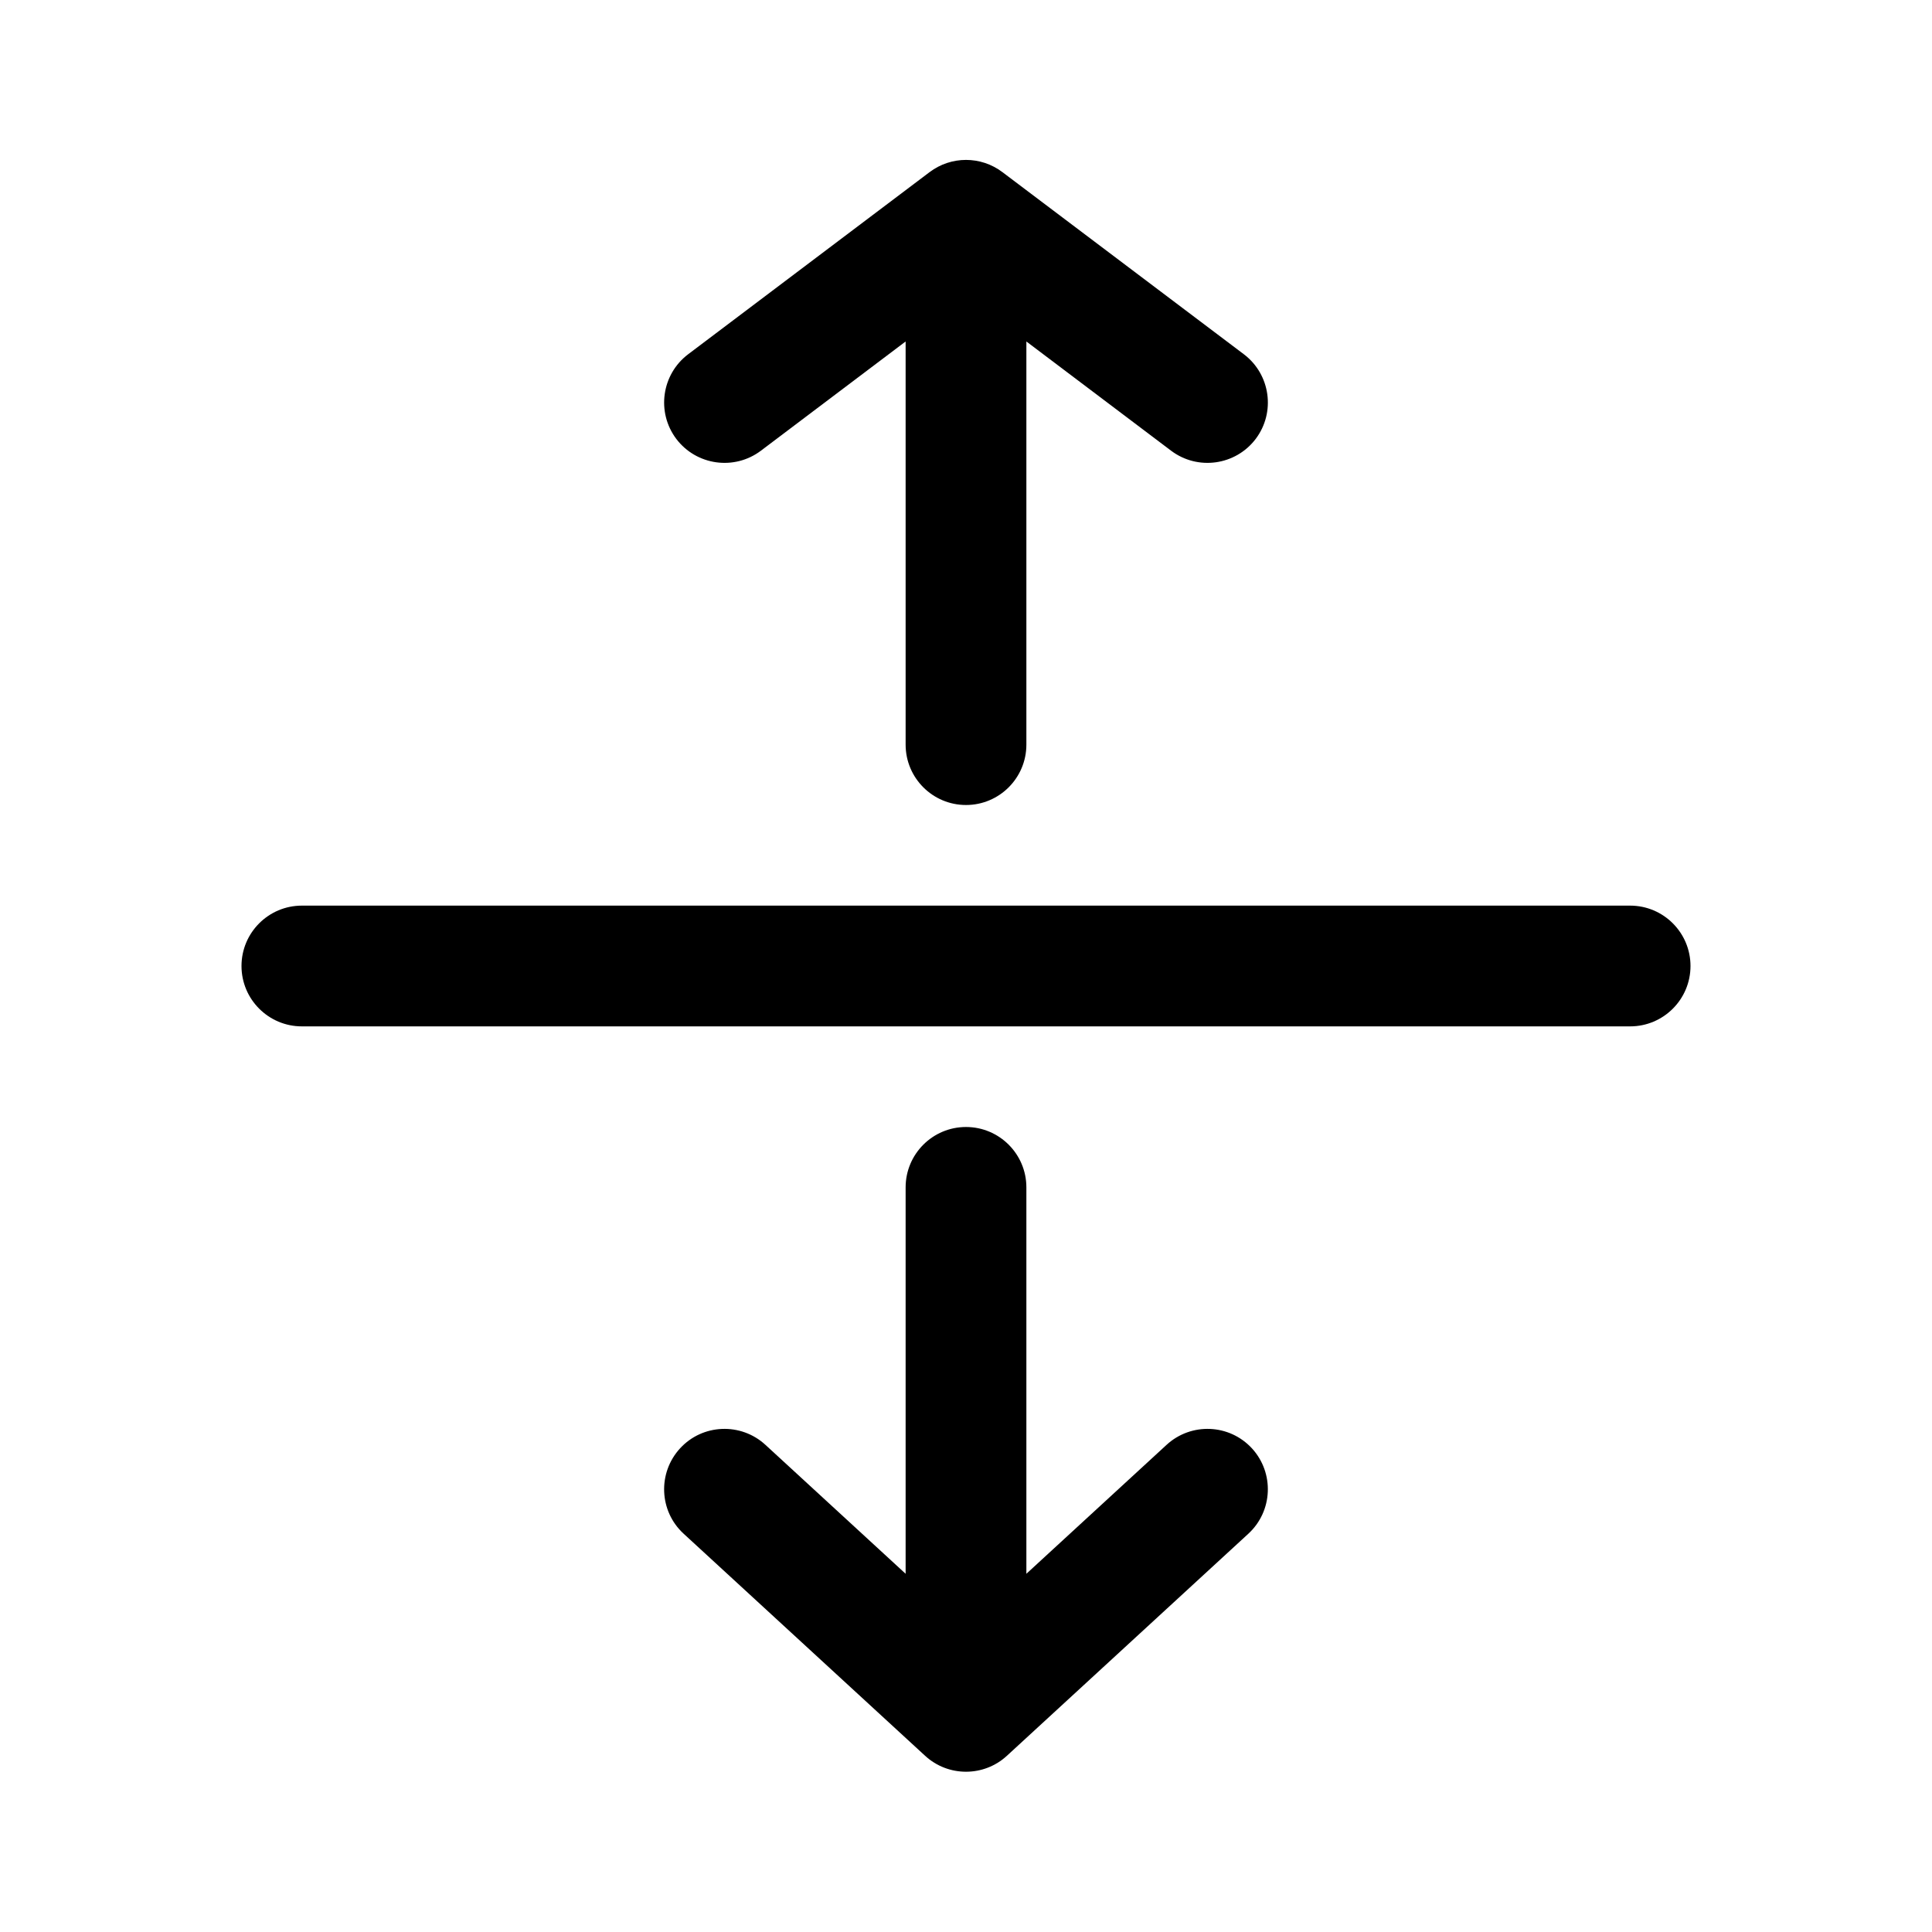 <svg  viewBox="0 0 24 24"  xmlns="http://www.w3.org/2000/svg">
<path fill-rule="evenodd" clip-rule="evenodd" d="M12 14C12.414 14 12.75 14.336 12.75 14.75V19.55L14.492 17.948C14.797 17.668 15.271 17.687 15.552 17.992C15.832 18.297 15.812 18.772 15.508 19.052L12.508 21.811C12.221 22.075 11.779 22.075 11.492 21.811L8.492 19.052C8.187 18.772 8.168 18.297 8.448 17.992C8.728 17.687 9.203 17.668 9.508 17.948L11.25 19.55V14.75C11.25 14.336 11.586 14 12 14Z" />
<path fill-rule="evenodd" clip-rule="evenodd" d="M12 10C12.414 10 12.75 9.664 12.75 9.25V4.242L14.548 5.599C14.879 5.848 15.349 5.782 15.599 5.452C15.848 5.121 15.782 4.651 15.452 4.401L12.452 2.138C12.184 1.936 11.816 1.936 11.548 2.138L8.548 4.401C8.218 4.651 8.152 5.121 8.401 5.452C8.651 5.782 9.121 5.848 9.452 5.599L11.25 4.242V9.25C11.25 9.664 11.586 10 12 10Z" />
<path fill-rule="evenodd" clip-rule="evenodd" d="M3 12C3 11.586 3.336 11.25 3.75 11.25H20.25C20.664 11.25 21 11.586 21 12C21 12.414 20.664 12.75 20.25 12.75H3.75C3.336 12.75 3 12.414 3 12Z" />
</svg>
